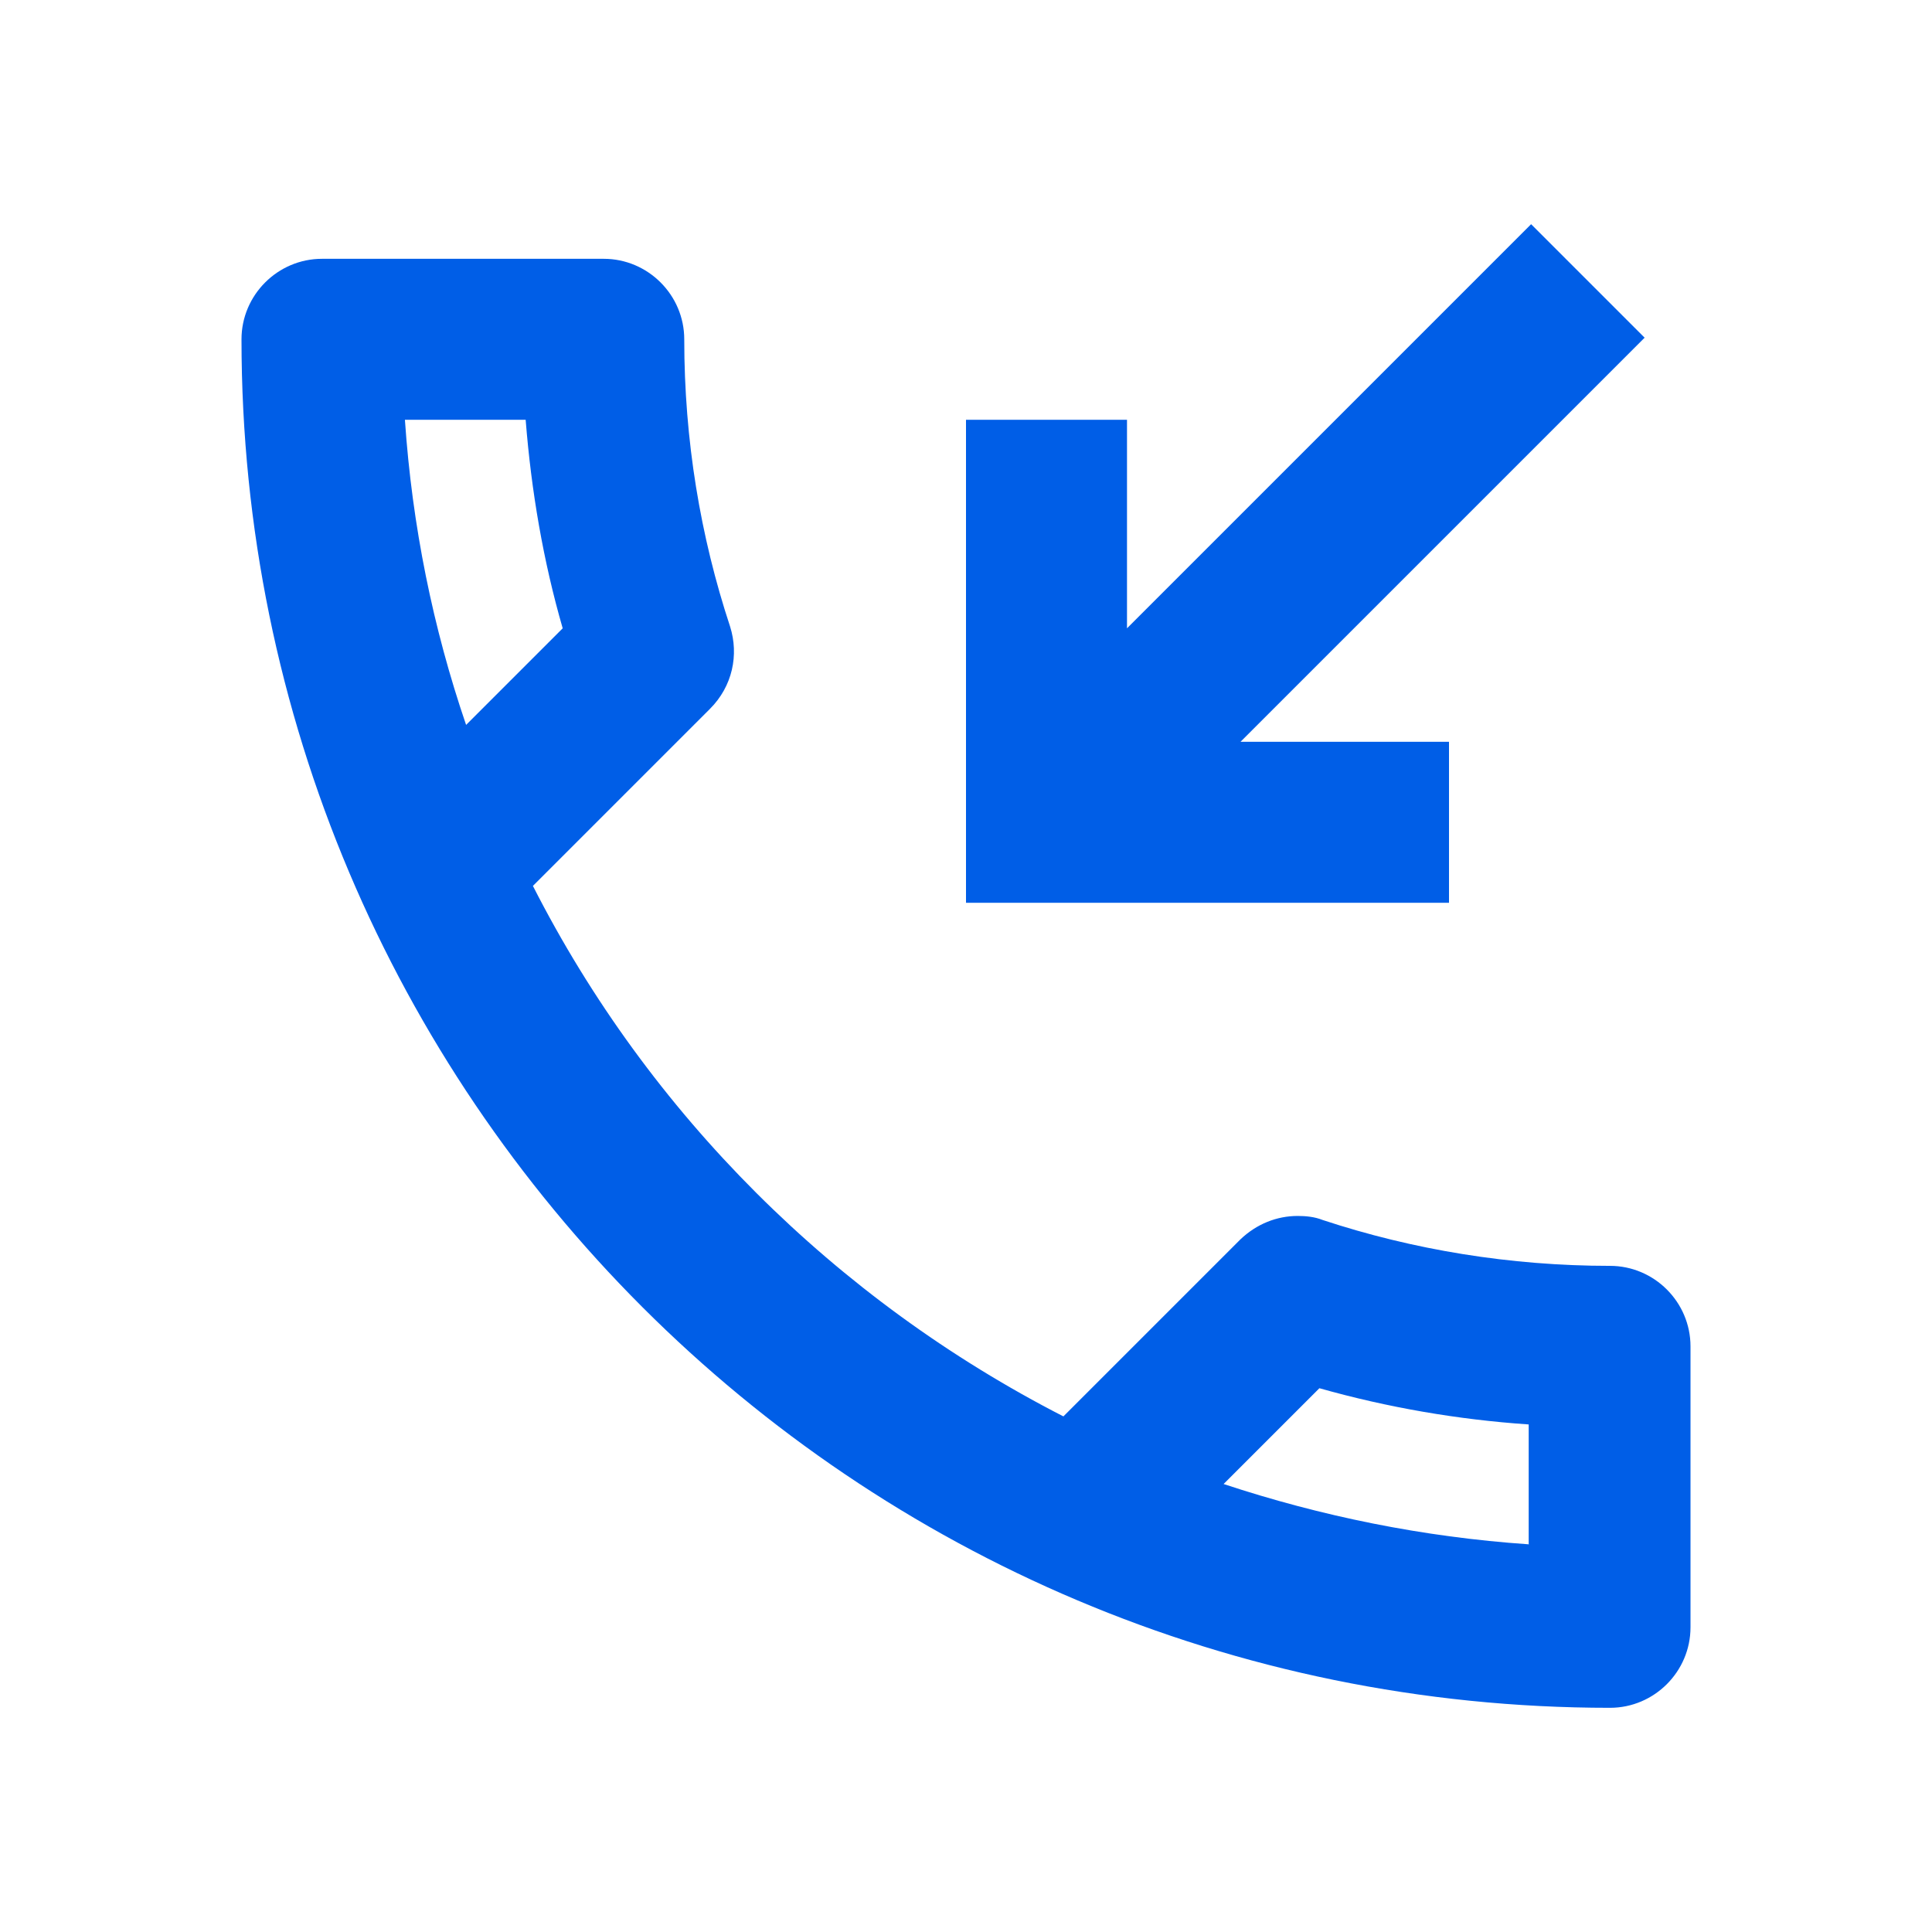 <svg width="24" height="24" viewBox="0 0 24 24" fill="none" xmlns="http://www.w3.org/2000/svg">
<path fill-rule="evenodd" clip-rule="evenodd" d="M15.41 9.215H18V11.215H12V5.215H14V7.805L19.02 2.785L20.43 4.195L15.41 9.215ZM16.43 15.155C17.55 15.525 18.76 15.725 20 15.725C20.55 15.725 21 16.175 21 16.725V20.215C21 20.765 20.55 21.215 20 21.215C10.61 21.215 3 13.605 3 4.215C3 3.665 3.45 3.215 4 3.215H7.5C8.05 3.215 8.5 3.665 8.5 4.215C8.5 5.465 8.7 6.665 9.07 7.785C9.18 8.135 9.1 8.525 8.82 8.805L6.62 11.005C8.06 13.835 10.38 16.145 13.21 17.595L15.41 15.395C15.61 15.205 15.86 15.105 16.12 15.105C16.22 15.105 16.33 15.115 16.43 15.155ZM6.53 5.215H5.03C5.12 6.535 5.38 7.805 5.79 9.005L6.99 7.805C6.75 6.975 6.6 6.105 6.53 5.215ZM19 19.185L18.99 19.184V17.695C18.11 17.635 17.24 17.485 16.39 17.245L15.2 18.435C16.407 18.834 17.674 19.094 18.99 19.184V19.185H19Z" fill="#005EE7"/>
</svg>
